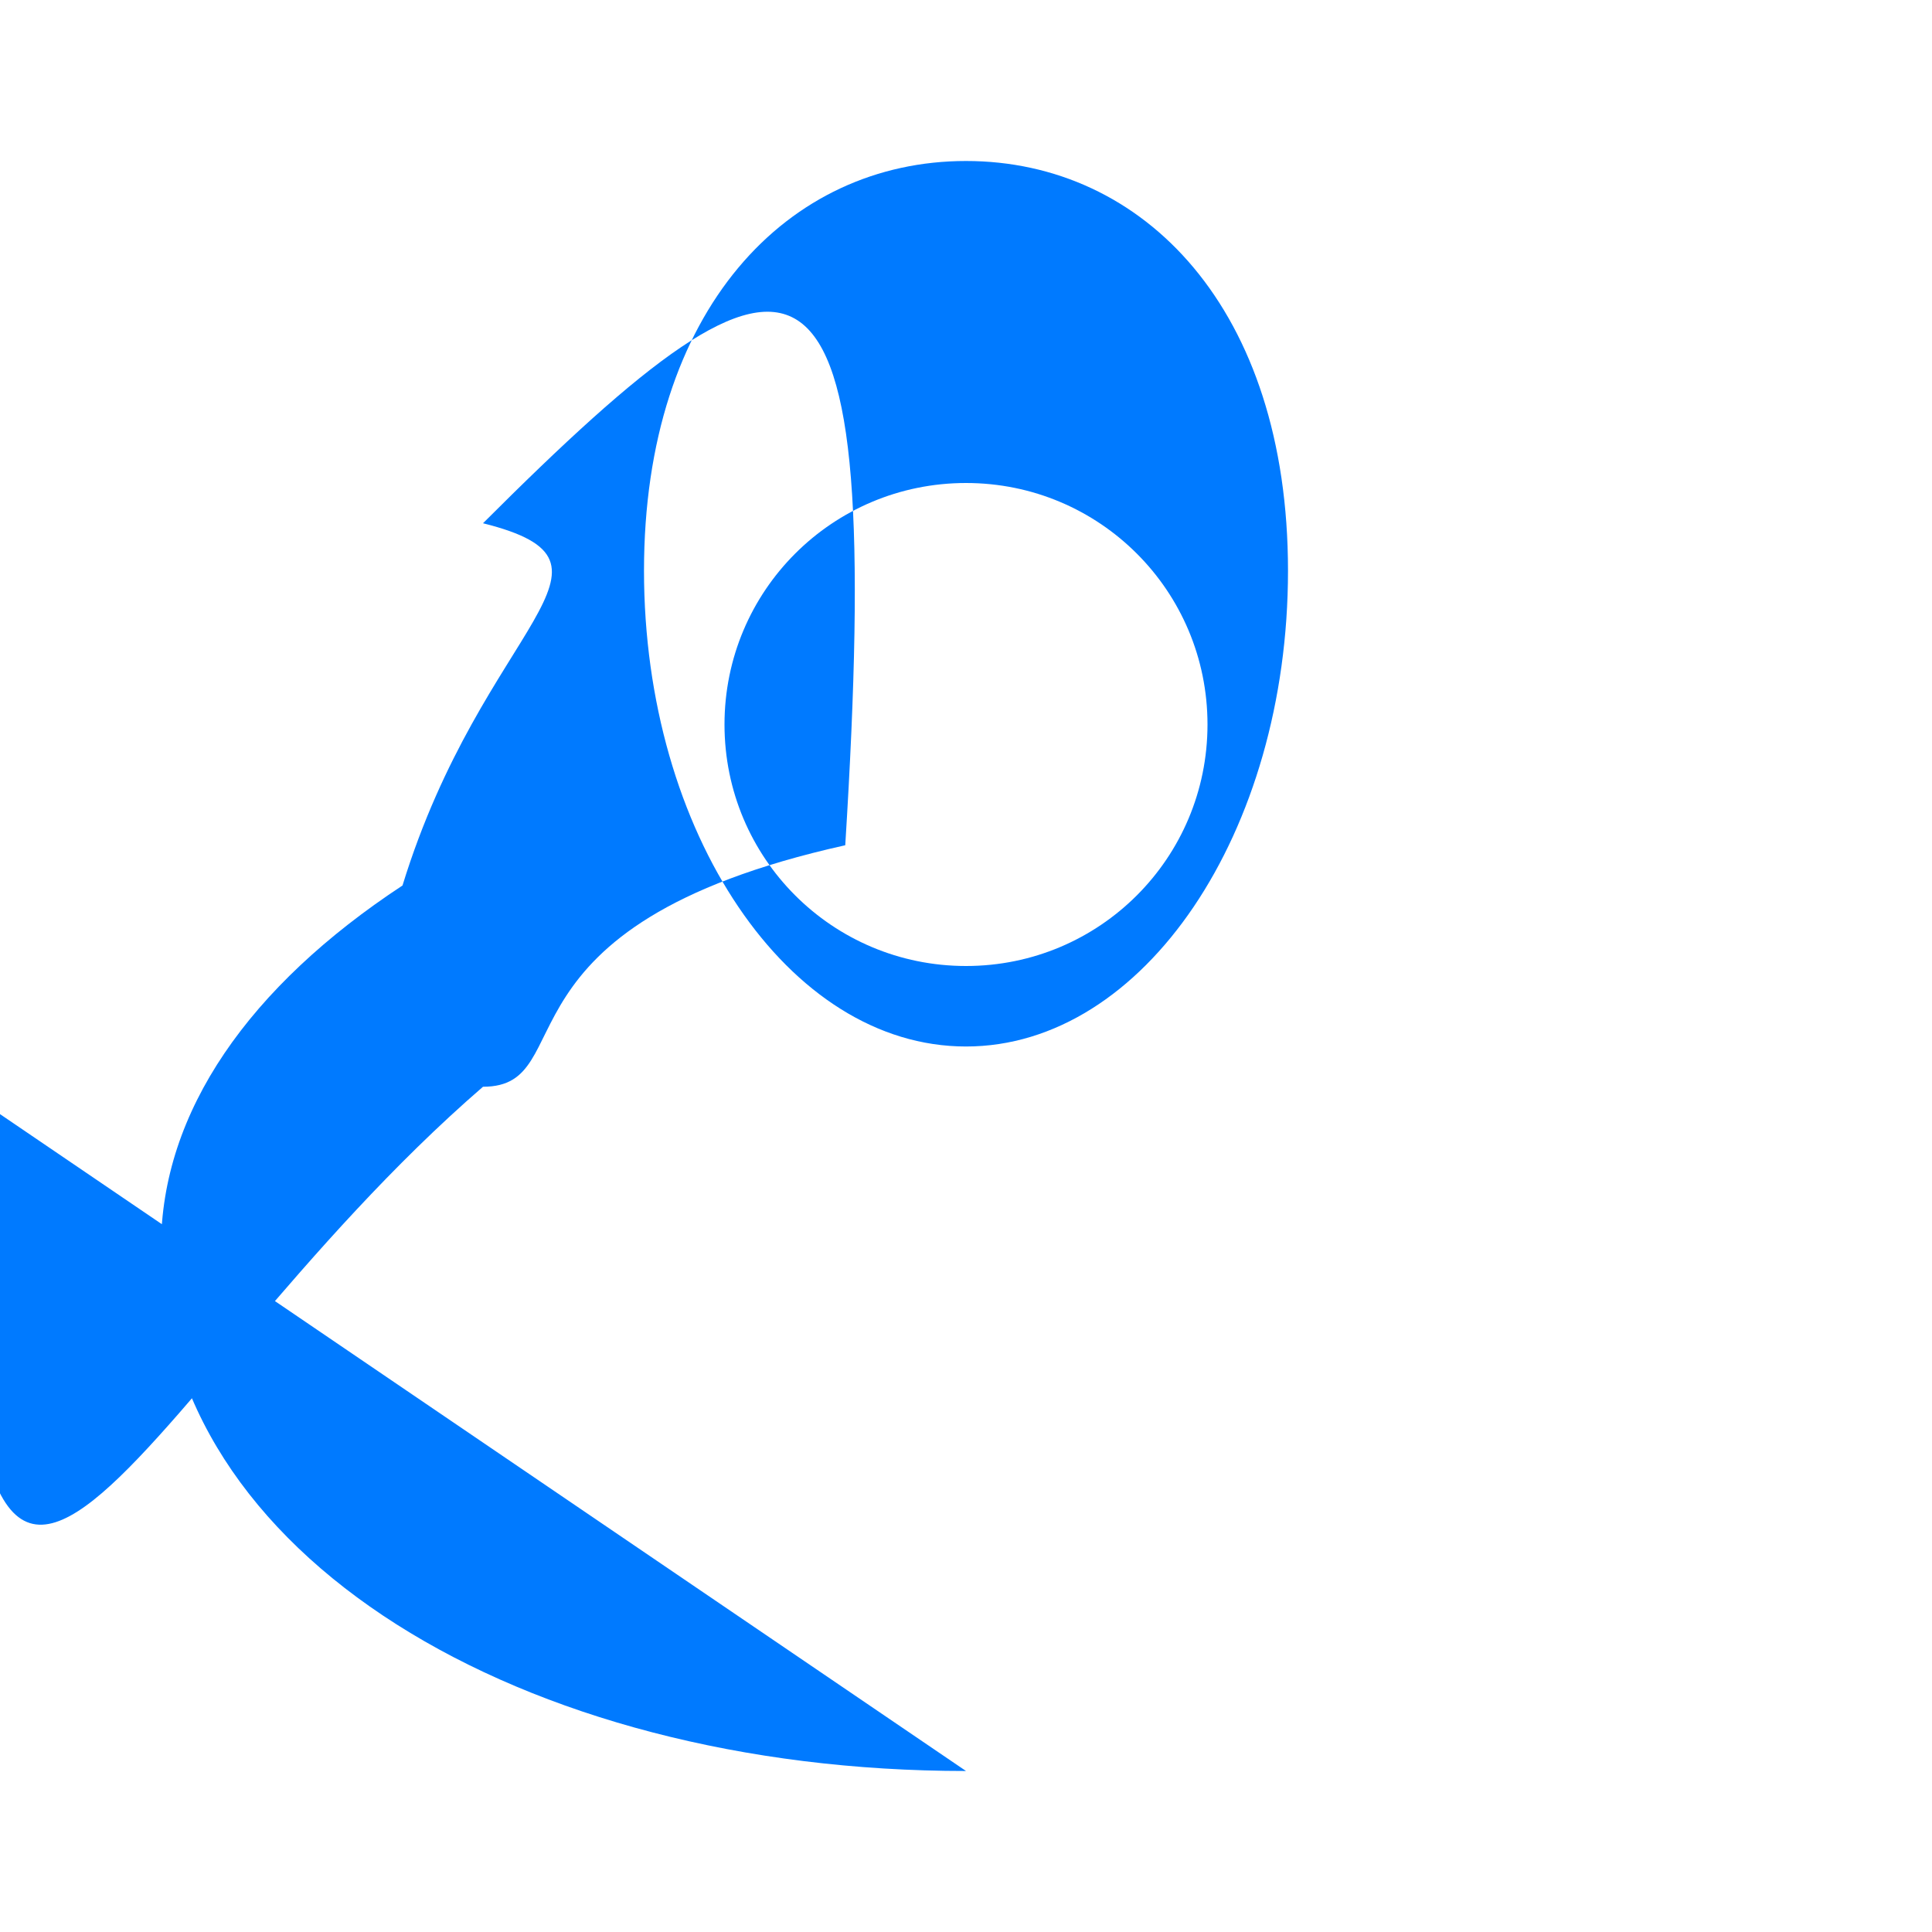 <svg width="28" height="28" viewBox="0 0 24 24" fill="#007aff" xmlns="http://www.w3.org/2000/svg">
  <path d="M12 2c-2.21 0-4 1.84-4 5.09 0 3.25 1.79 5.91 4 5.91s4-2.66 4-5.91c0-3.25-1.79-5.09-4-5.09zm0 10c-1.66 0-3-1.34-3-3s1.34-3 3-3 3 1.34 3 3-1.34 3-3 3zm0 10c-5.53 0-10-2.69-10-6.5 0-1.69 1.1-3.25 3-4.5 1-3.25 3-4 1-4.5 4-4 5-4 4.5 4-4.5 1-3.25 3-4.5 3-4.5 3.89-6.5 10-6.5z"/>
</svg> 